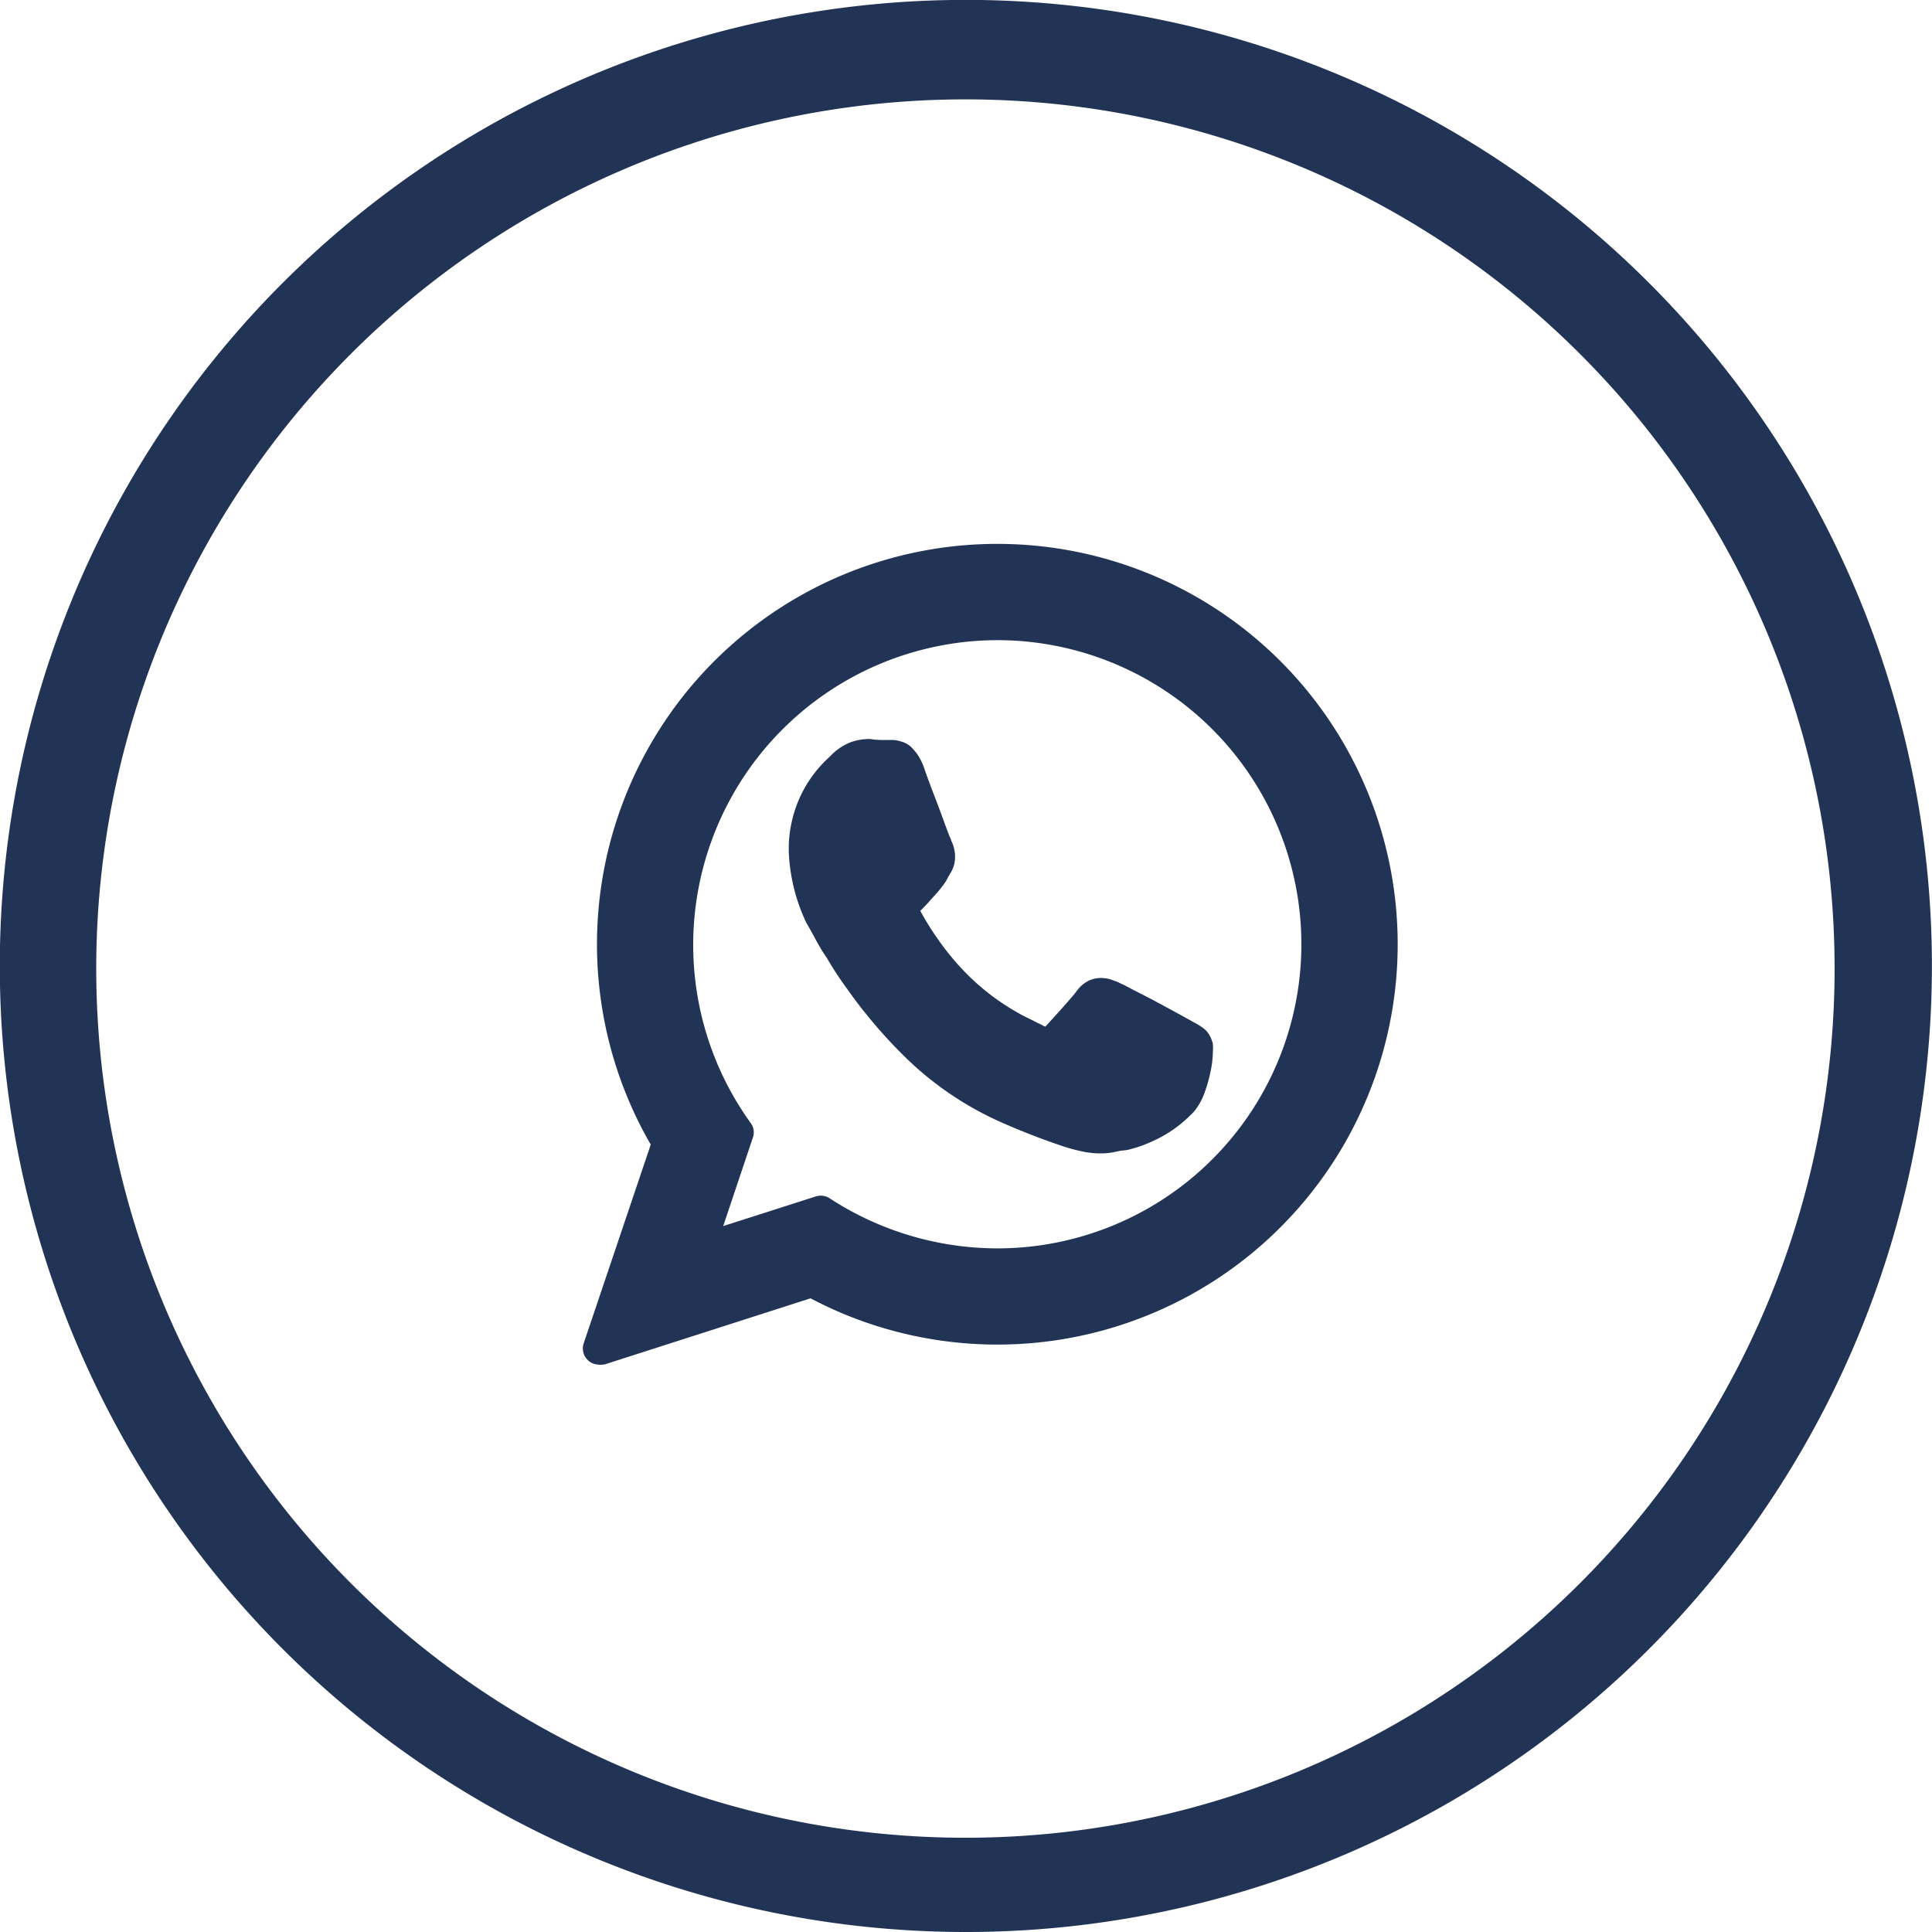 <svg id="Layer_1" data-name="Layer 1" xmlns="http://www.w3.org/2000/svg" viewBox="0 0 184.49 184.49">
  <title>whatsapp</title>
  <g id="Layer_1-2" data-name="Layer 1-2">
    <path d="M1311.84,918.13c.36.62.67,1,.75,1.19l.14.23c.26.44.84,1.37,1.68,2.52a47.33,47.33,0,0,0,5.48,6.45,31.19,31.19,0,0,0,8.85,6.11,67.48,67.48,0,0,0,6.46,2.52,17.22,17.22,0,0,0,1.94.49,8.08,8.08,0,0,0,1.46.13,6.59,6.59,0,0,0,1.33-.13l.66-.14a3.69,3.69,0,0,0,1-.17,11.67,11.67,0,0,0,1.86-.67,12.31,12.31,0,0,0,2.83-1.72,16.88,16.88,0,0,0,1.24-1.15,6.17,6.17,0,0,0,.88-1.46h0a13.82,13.82,0,0,0,.71-2.39,9.47,9.47,0,0,0,.22-1.9,3.82,3.82,0,0,0,0-.67,1.13,1.13,0,0,0-.09-.35,2,2,0,0,0-.18-.44,2.21,2.21,0,0,0-.57-.71,5.86,5.86,0,0,0-.89-.57l-.88-.49-.75,1.37.75-1.37c-.49-.27-1.82-1-3.19-1.73-.66-.35-1.37-.7-1.94-1l-.76-.4c-.22-.09-.39-.18-.57-.27l-.71-.26a3.31,3.31,0,0,0-.93-.13,2.68,2.68,0,0,0-1.32.35,3.25,3.25,0,0,0-1,.93h0c-.13.18-.35.44-.62.75-.8.93-1.9,2.12-2.34,2.61a.62.62,0,0,1-.23-.09h0a3.74,3.74,0,0,0-.53-.26c-.31-.18-.7-.36-1.15-.58a22.31,22.31,0,0,1-5.39-3.89,24.87,24.87,0,0,1-3.1-3.72,24.23,24.23,0,0,1-1.55-2.52l.14-.13h0c.26-.27.57-.58.79-.84s.53-.58.75-.84h0a9,9,0,0,0,.76-1c.17-.31.31-.58.48-.85h0a2.88,2.88,0,0,0,.4-1.5,3.41,3.41,0,0,0-.35-1.5h0a1.24,1.24,0,0,0-.14-.36c-.26-.62-.7-1.9-1.19-3.18s-1-2.61-1.28-3.45h0a5.56,5.56,0,0,0-.58-1.2,4.84,4.84,0,0,0-.57-.7,2.21,2.21,0,0,0-1.07-.62,2.75,2.75,0,0,0-.88-.14h-.31c-.18,0-.44,0-.75,0a7.69,7.69,0,0,1-1-.09h-.18a5.31,5.31,0,0,0-1.68.31,5.38,5.38,0,0,0-1.85,1.24h0c-.18.18-.58.53-1,1a11.69,11.69,0,0,0-1.94,2.92,11.93,11.93,0,0,0-1.11,4.82v.45a17.38,17.38,0,0,0,1.68,6.81C1311,916.58,1311.4,917.38,1311.84,918.13Zm.8,1.19" transform="translate(-1233.51 -827.63)" fill="#223455"/>
    <path d="M1325.64,1012.12a92.25,92.25,0,1,0-65.11-27A92.26,92.26,0,0,0,1325.64,1012.12Zm0-175a83,83,0,1,1-58.6,24.28,83,83,0,0,1,58.6-24.28Z" transform="translate(-1233.51 -827.63)" fill="#223455"/>
    <path d="M1291.19,957.94l19.72-6.33a38.23,38.23,0,1,0-15.26-14.68l-6.41,19a1.55,1.55,0,0,0,1,1.94,2.45,2.45,0,0,0,1,.05Zm37.55-69.18a29,29,0,0,1,0,58.08,29.38,29.38,0,0,1-16-4.78,1.57,1.57,0,0,0-1.33-.18l-8.84,2.83,2.83-8.44a1.48,1.48,0,0,0-.22-1.42,29.1,29.1,0,0,1,23.53-46.09Z" transform="translate(-1233.51 -827.63)" fill="#223455"/>
  </g>
</svg>
